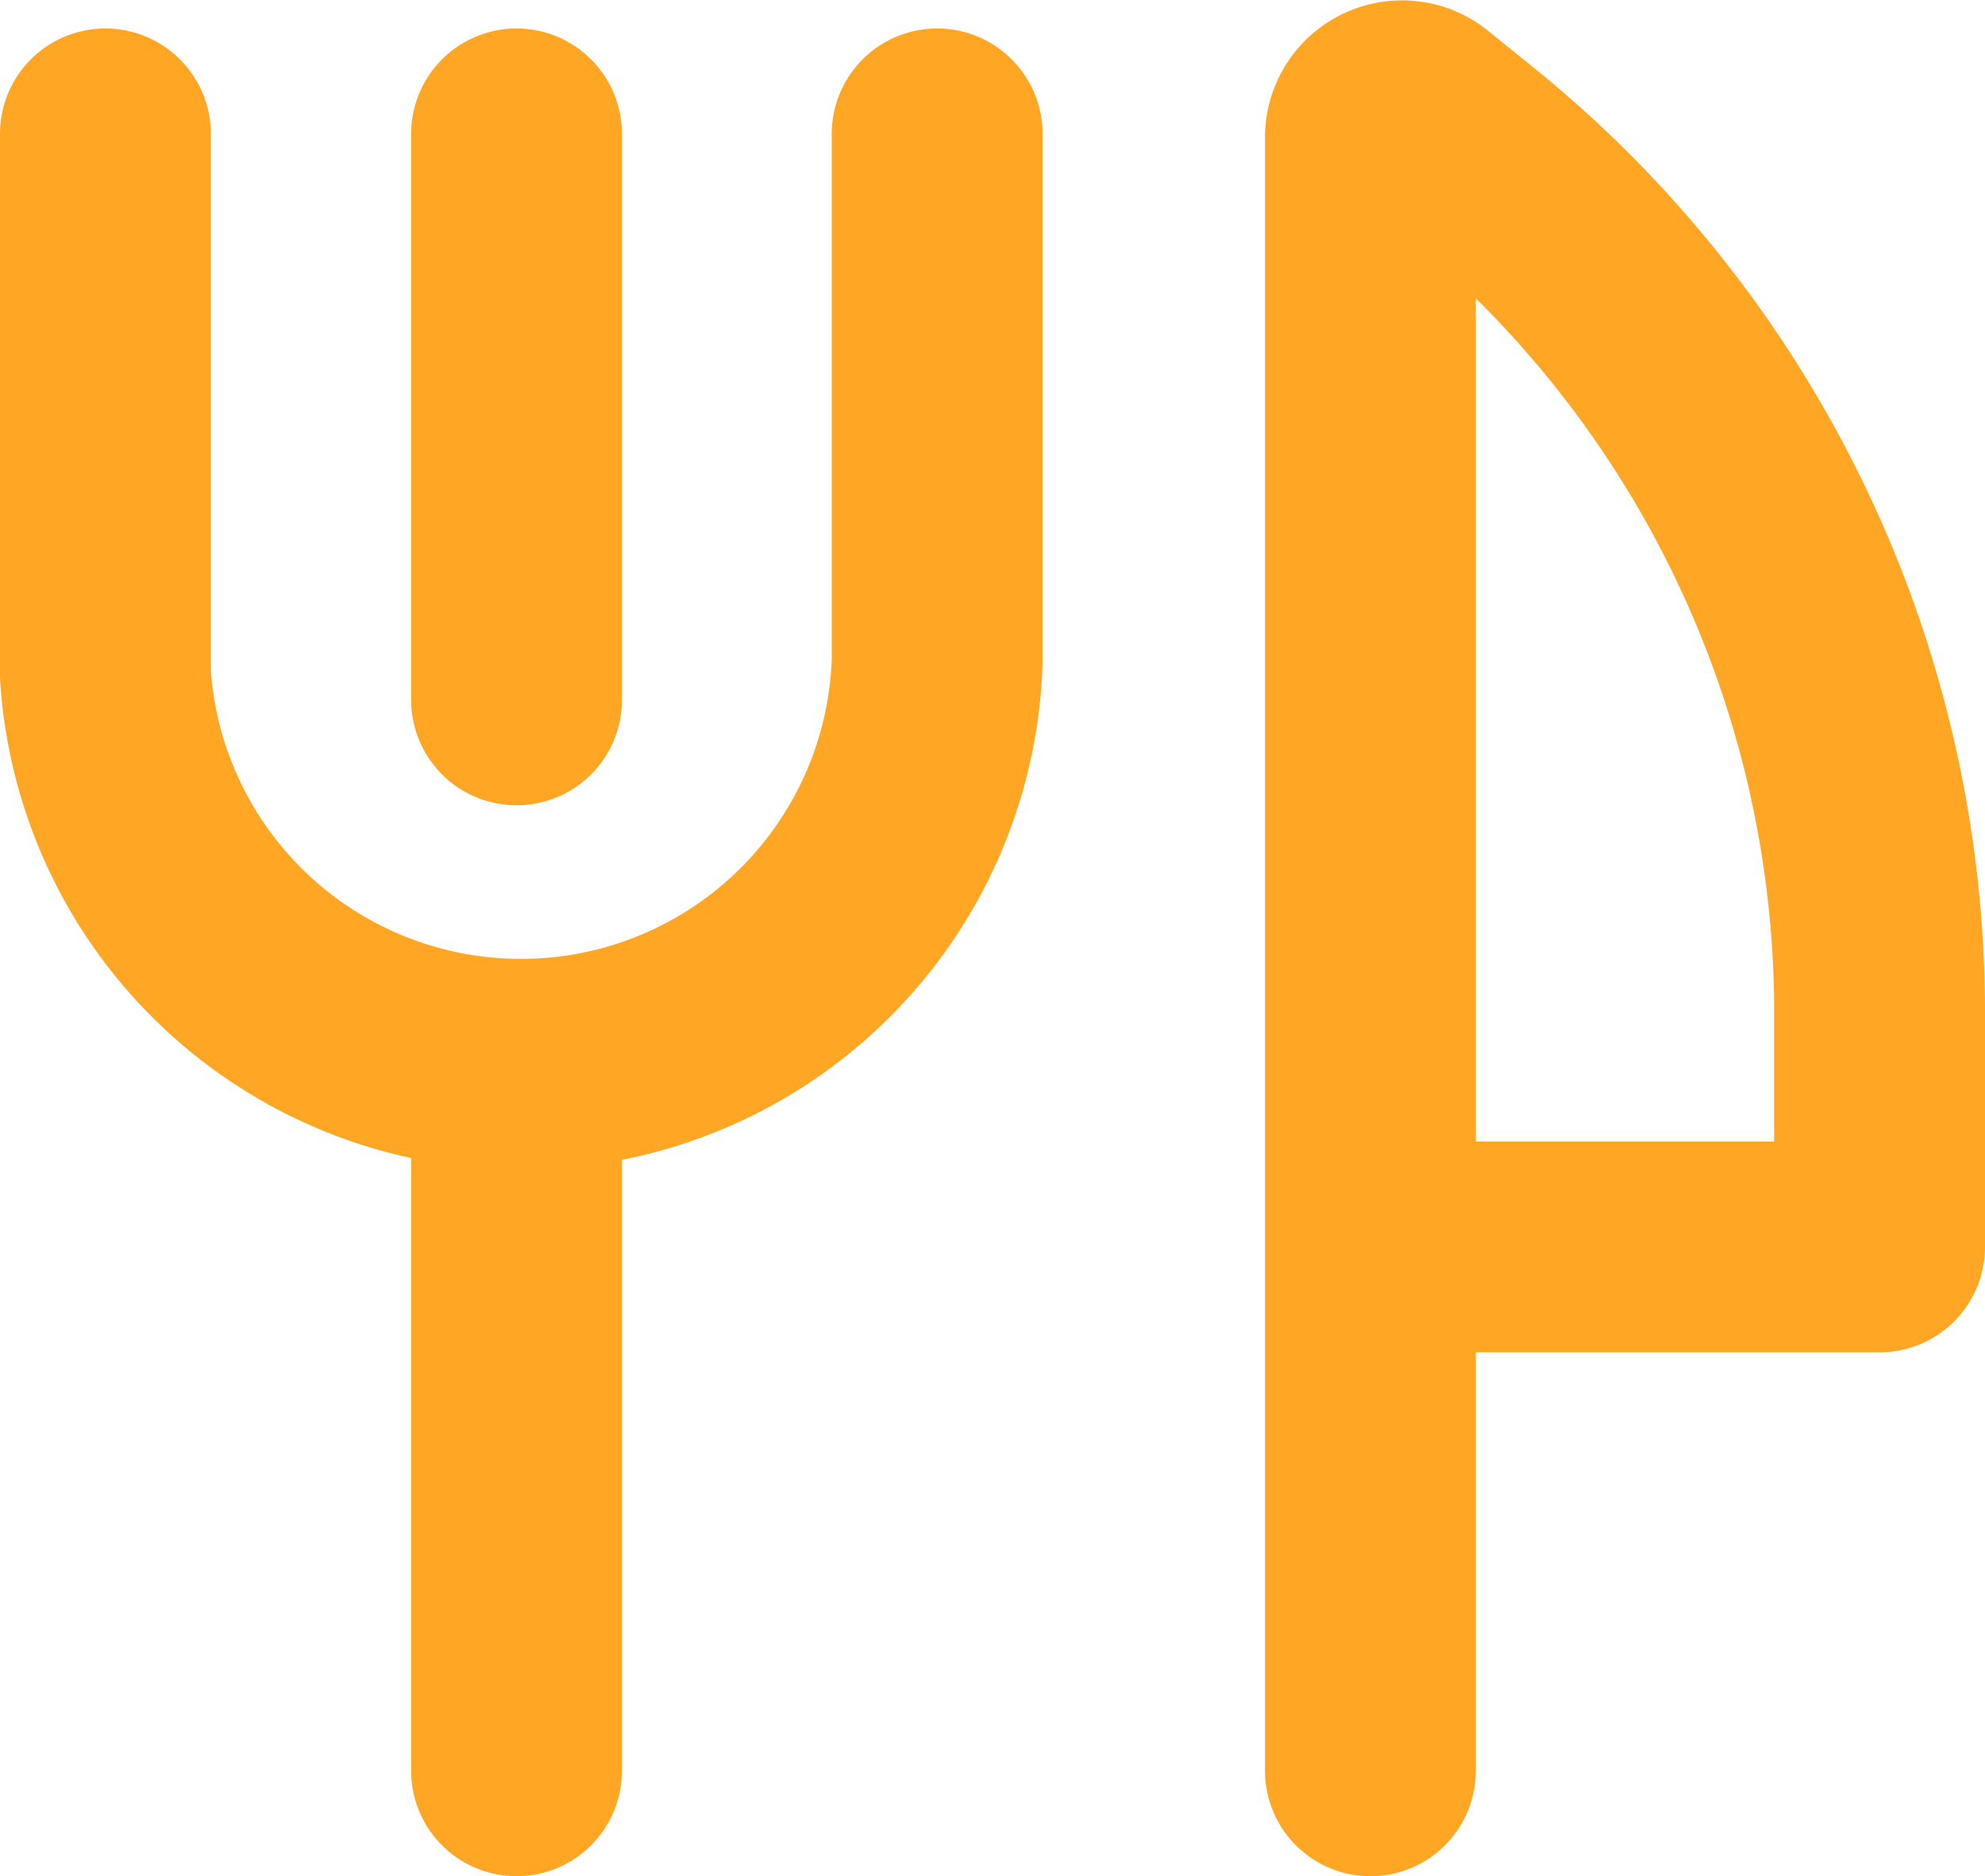 <svg xmlns="http://www.w3.org/2000/svg" viewBox="0 0 18.83 17.8"><defs><style>.cls-1{fill:none;stroke:#ffa724;stroke-linecap:round;stroke-linejoin:round;stroke-width:2px;}</style></defs><g id="Capa_2" data-name="Capa 2"><g id="Capa_1-2" data-name="Capa 1"><g id="Grupo_839" data-name="Grupo 839"><g id="Grupo_838" data-name="Grupo 838"><path id="Trazado_696" data-name="Trazado 696" class="cls-1" d="M8.89,1.27v5A3.95,3.95,0,0,1,1,6.4V1.27"/><line id="Línea_116" data-name="Línea 116" class="cls-1" x1="4.9" y1="16.8" x2="4.9" y2="10.2"/><line id="Línea_117" data-name="Línea 117" class="cls-1" x1="4.9" y1="1.27" x2="4.9" y2="6.64"/><path id="Trazado_697" data-name="Trazado 697" class="cls-1" d="M13,16.8V1.3a.3.3,0,0,1,.5-.22l.47.38a10.53,10.53,0,0,1,3.86,8.09v2.28H13.07"/></g></g></g></g></svg>
